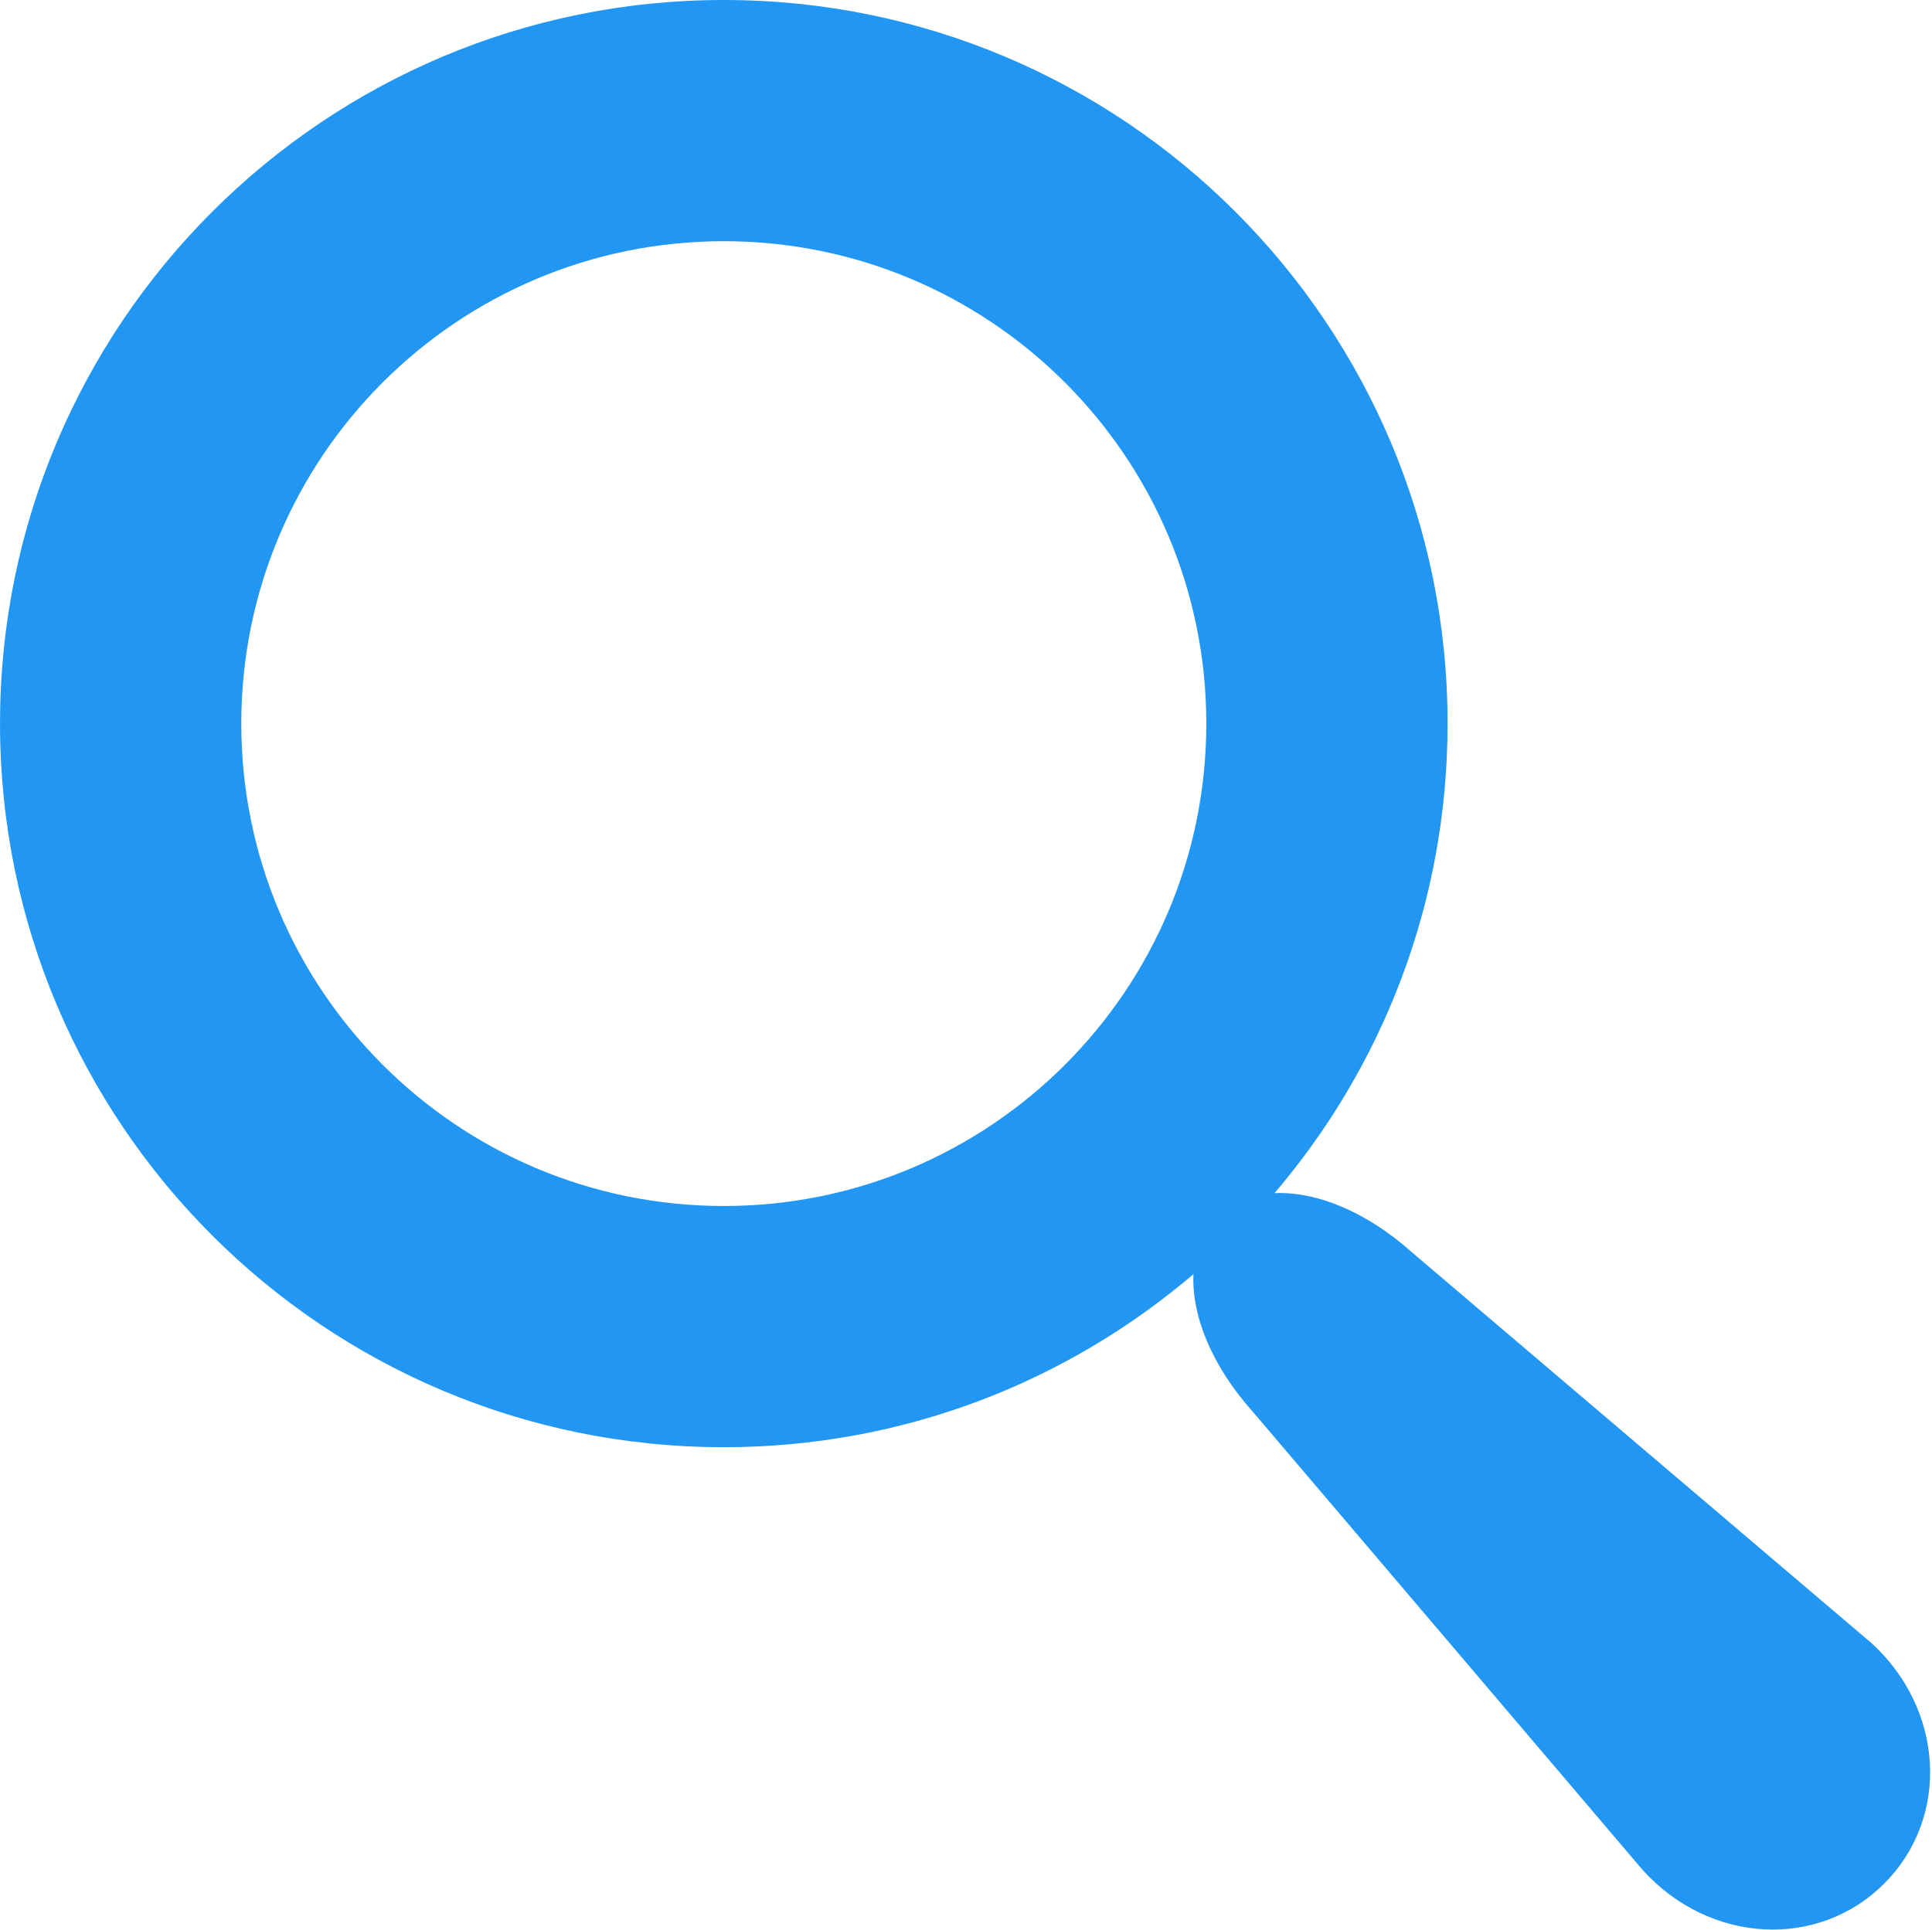 <?xml version="1.0" standalone="no"?><!DOCTYPE svg PUBLIC "-//W3C//DTD SVG 1.1//EN" "http://www.w3.org/Graphics/SVG/1.1/DTD/svg11.dtd"><svg t="1545541935307" class="icon" style="" viewBox="0 0 1025 1024" version="1.1" xmlns="http://www.w3.org/2000/svg" p-id="12577" xmlns:xlink="http://www.w3.org/1999/xlink" width="16.016" height="16"><defs><style type="text/css"></style></defs><path d="M992.256 871.404l-242.545-206.295c-25.068-22.569-51.896-32.932-73.544-31.928 57.262-67.072 91.832-154.071 91.832-249.18 0-212.07-171.93-384-384-384s-384 171.93-384 384 171.93 384 384 384c95.089 0 182.108-34.591 249.18-91.853-1.004 21.668 9.359 48.476 31.928 73.544l206.295 242.545c35.328 39.24 93.02 42.557 128.225 7.352s31.887-92.897-7.352-128.225zM384 640c-141.394 0-256-114.606-256-256s114.606-256 256-256 256 114.606 256 256-114.606 256-256 256z" p-id="12578" fill="#2196f3"></path></svg>